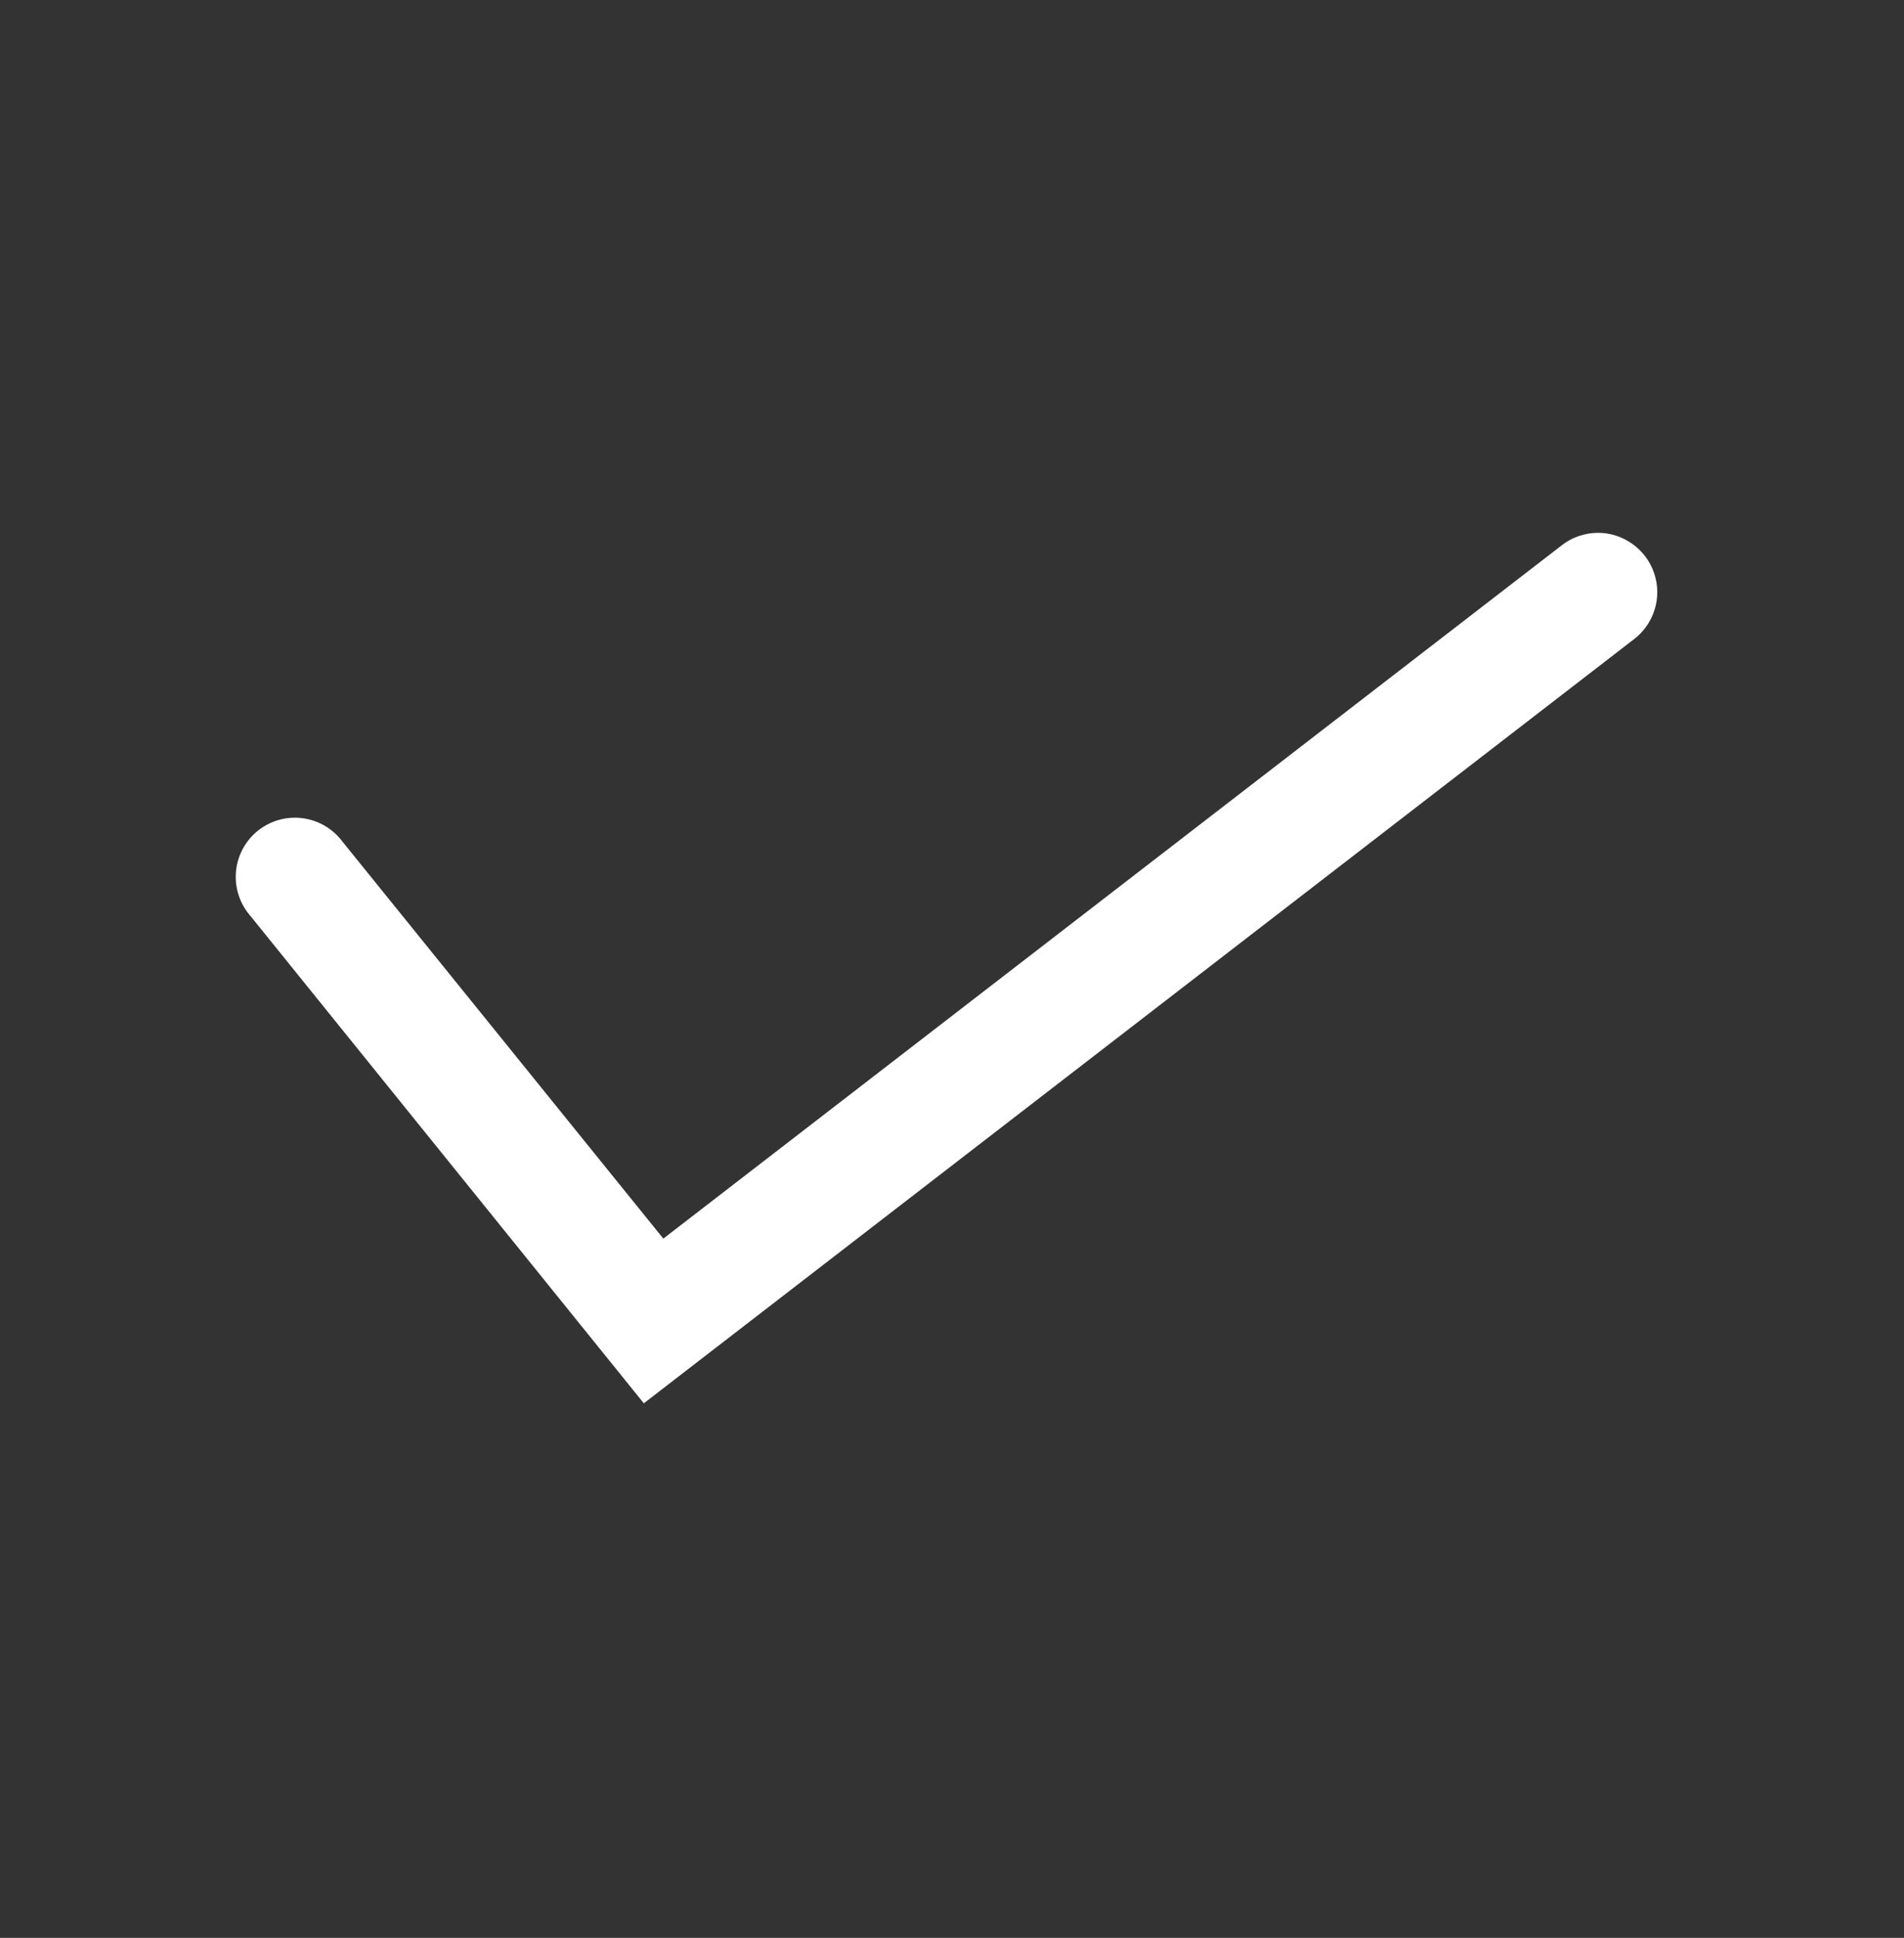 <svg width="57" height="58" viewBox="0 0 57 58" fill="none" xmlns="http://www.w3.org/2000/svg">
<rect x="0" y="0" width="57" height="58" fill="#333333" stroke="none"/>
<path fill-rule="evenodd" clip-rule="evenodd" d="M47.831 15.947C47.432 15.95 47.044 16.087 46.733 16.337L19.858 37.071L10.252 25.189C10.109 24.997 9.93 24.837 9.724 24.716C9.518 24.595 9.29 24.518 9.053 24.488C8.817 24.457 8.576 24.475 8.347 24.54C8.117 24.605 7.903 24.716 7.717 24.865C7.531 25.015 7.378 25.201 7.265 25.412C7.153 25.622 7.085 25.853 7.064 26.091C7.043 26.328 7.071 26.568 7.145 26.795C7.219 27.022 7.338 27.231 7.495 27.411L19.274 42L48.905 19.14C49.203 18.916 49.423 18.605 49.534 18.248C49.645 17.892 49.64 17.511 49.521 17.157C49.402 16.804 49.175 16.497 48.871 16.281C48.568 16.064 48.204 15.945 47.831 15.947Z" fill="white"/>
</svg>
